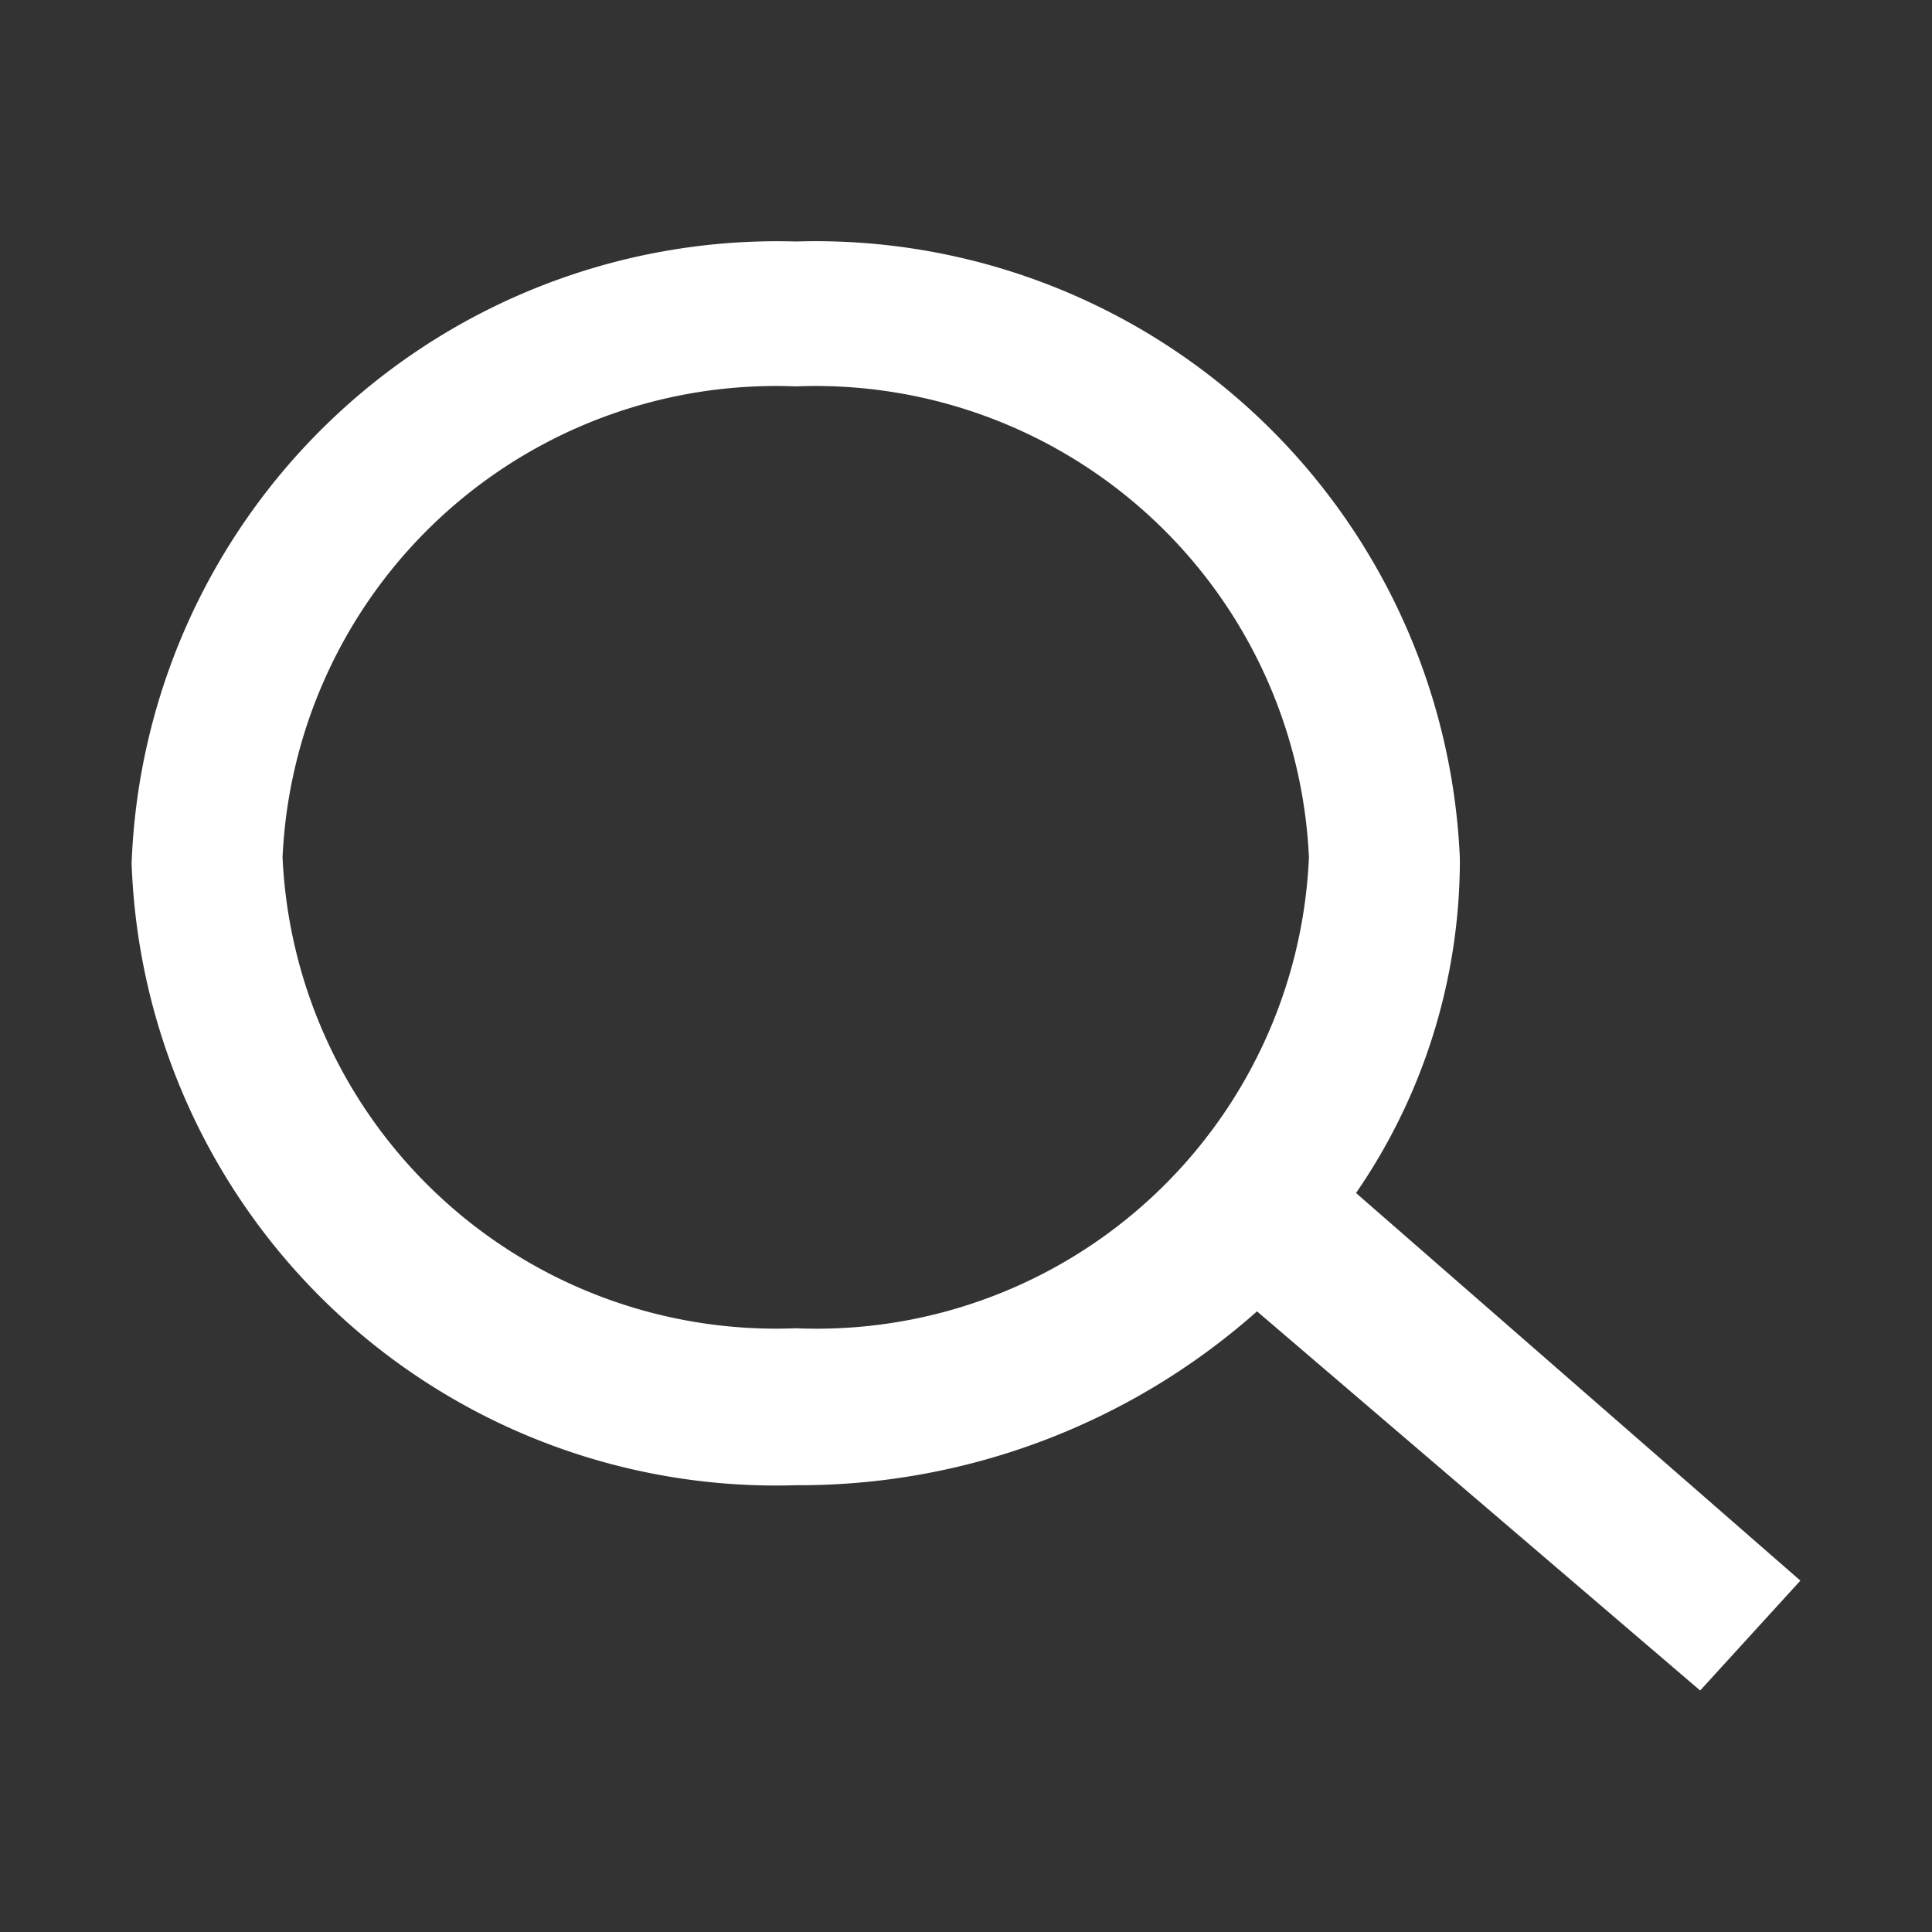 <svg fill="#ffffff" viewBox="0 0 16 16" xmlns="http://www.w3.org/2000/svg"><rect x="0" y="0" width="16" height="16" fill="#333333" stroke="none"/><g id="SVGRepo_bgCarrier" stroke-width="0"></g><g id="SVGRepo_tracerCarrier" stroke-linecap="round" stroke-linejoin="round"></g><g id="SVGRepo_iconCarrier"><path d="m14.91 13.09-3.68-3.21a4.86 4.86 0 0 0 .86-2.77A5.34 5.34 0 0 0 6.59 2a5.35 5.35 0 0 0-5.5 5.15 5.34 5.34 0 0 0 5.5 5.15 5.71 5.71 0 0 0 3.82-1.44L14.08 14zM6.59 11a4.09 4.09 0 0 1-4.25-3.9 4.09 4.09 0 0 1 4.25-3.9 4.09 4.09 0 0 1 4.25 3.9A4.08 4.08 0 0 1 6.59 11z"></path></g></svg>